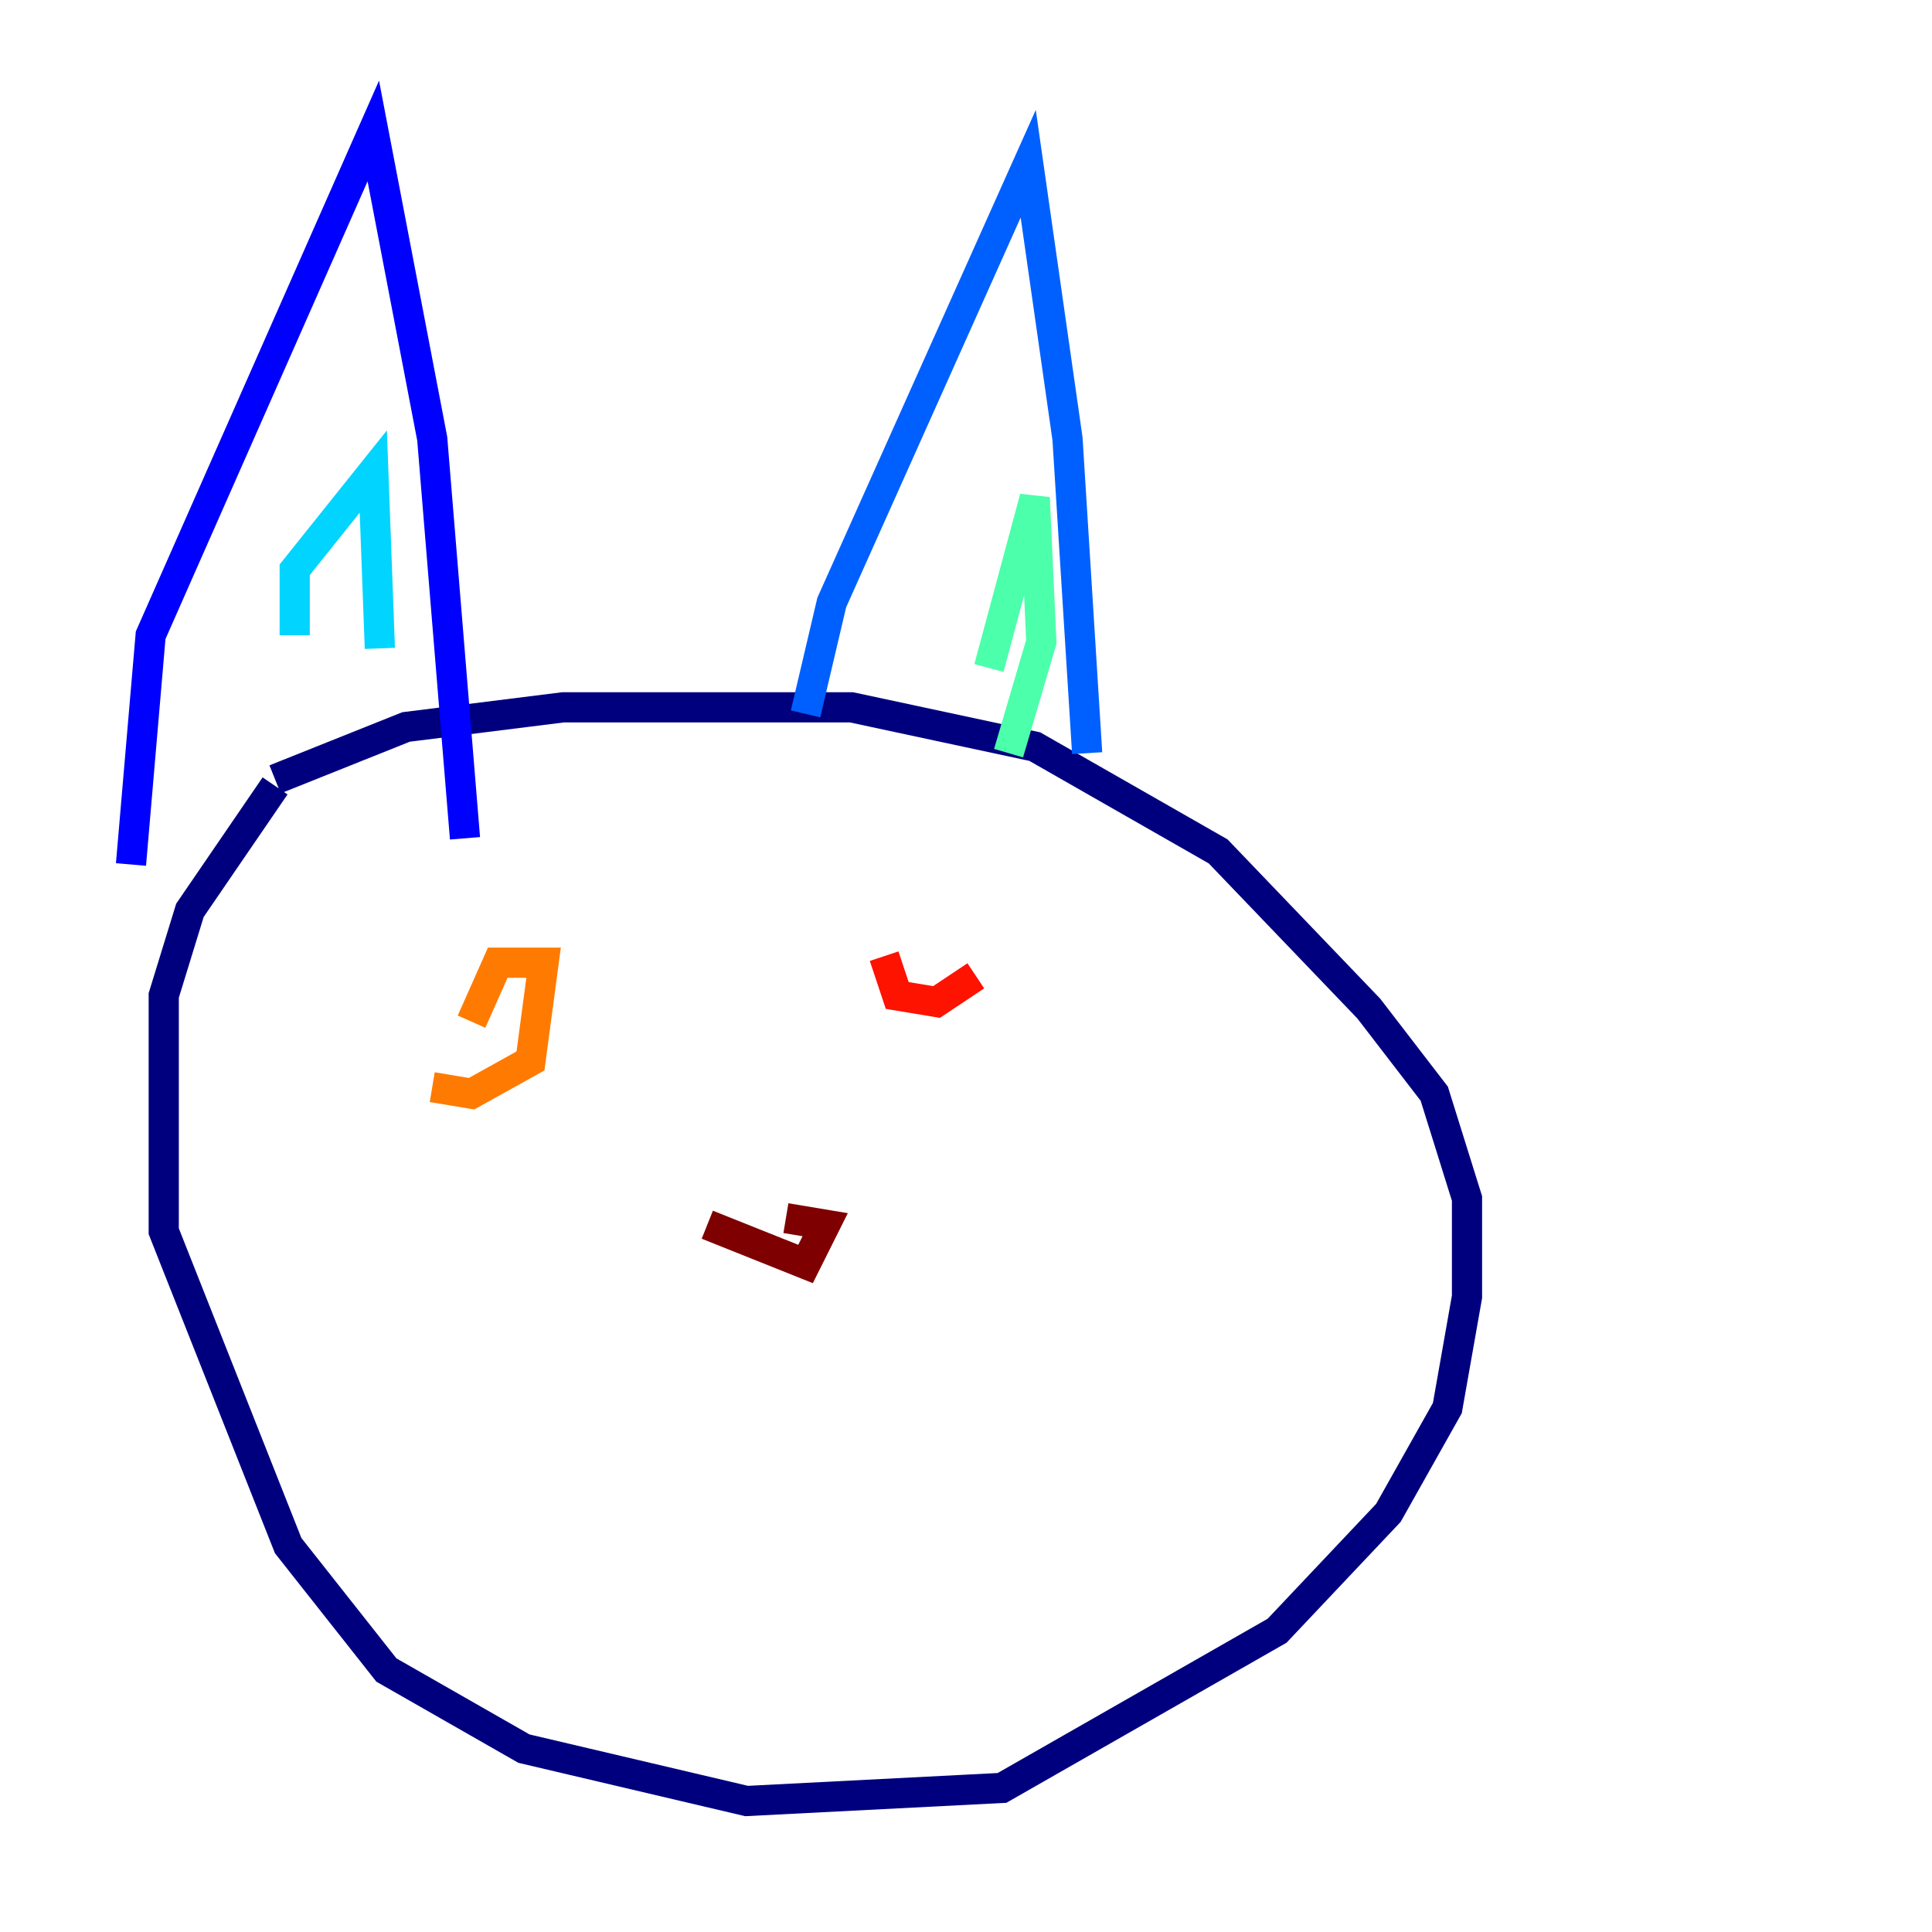 <?xml version="1.0" encoding="utf-8" ?>
<svg baseProfile="tiny" height="128" version="1.2" viewBox="0,0,128,128" width="128" xmlns="http://www.w3.org/2000/svg" xmlns:ev="http://www.w3.org/2001/xml-events" xmlns:xlink="http://www.w3.org/1999/xlink"><defs /><polyline fill="none" points="18.224,52.068 12.583,60.312 10.848,65.953 10.848,81.573 19.091,102.4 25.6,110.644 34.712,115.851 49.464,119.322 66.386,118.454 84.61,108.041 91.986,100.231 95.891,93.288 97.193,85.912 97.193,79.403 95.024,72.461 90.685,66.82 80.705,56.407 68.556,49.464 56.407,46.861 37.315,46.861 26.902,48.163 18.224,51.634" stroke="#00007f" stroke-width="2" /><polyline fill="none" points="8.678,57.275 9.98,42.088 24.732,8.678 28.637,29.071 30.807,55.539" stroke="#0000fe" stroke-width="2" /><polyline fill="none" points="53.37,47.295 55.105,39.919 68.122,10.848 70.725,29.071 72.027,49.898" stroke="#0060ff" stroke-width="2" /><polyline fill="none" points="19.525,42.088 19.525,37.749 24.732,31.241 25.166,42.956" stroke="#00d4ff" stroke-width="2" /><polyline fill="none" points="65.519,44.258 68.556,32.976 68.99,42.522 66.82,49.898" stroke="#4cffaa" stroke-width="2" /><polyline fill="none" points="26.902,71.593 26.902,71.593" stroke="#aaff4c" stroke-width="2" /><polyline fill="none" points="59.444,66.386 59.444,66.386" stroke="#ffe500" stroke-width="2" /><polyline fill="none" points="28.637,72.027 31.241,72.461 35.146,70.291 36.014,63.783 32.976,63.783 31.241,67.688" stroke="#ff7a00" stroke-width="2" /><polyline fill="none" points="58.576,63.349 59.444,65.953 62.047,66.386 64.651,64.651" stroke="#fe1200" stroke-width="2" /><polyline fill="none" points="46.861,81.139 53.37,83.742 54.671,81.139 52.068,80.705" stroke="#7f0000" stroke-width="2" /></svg>